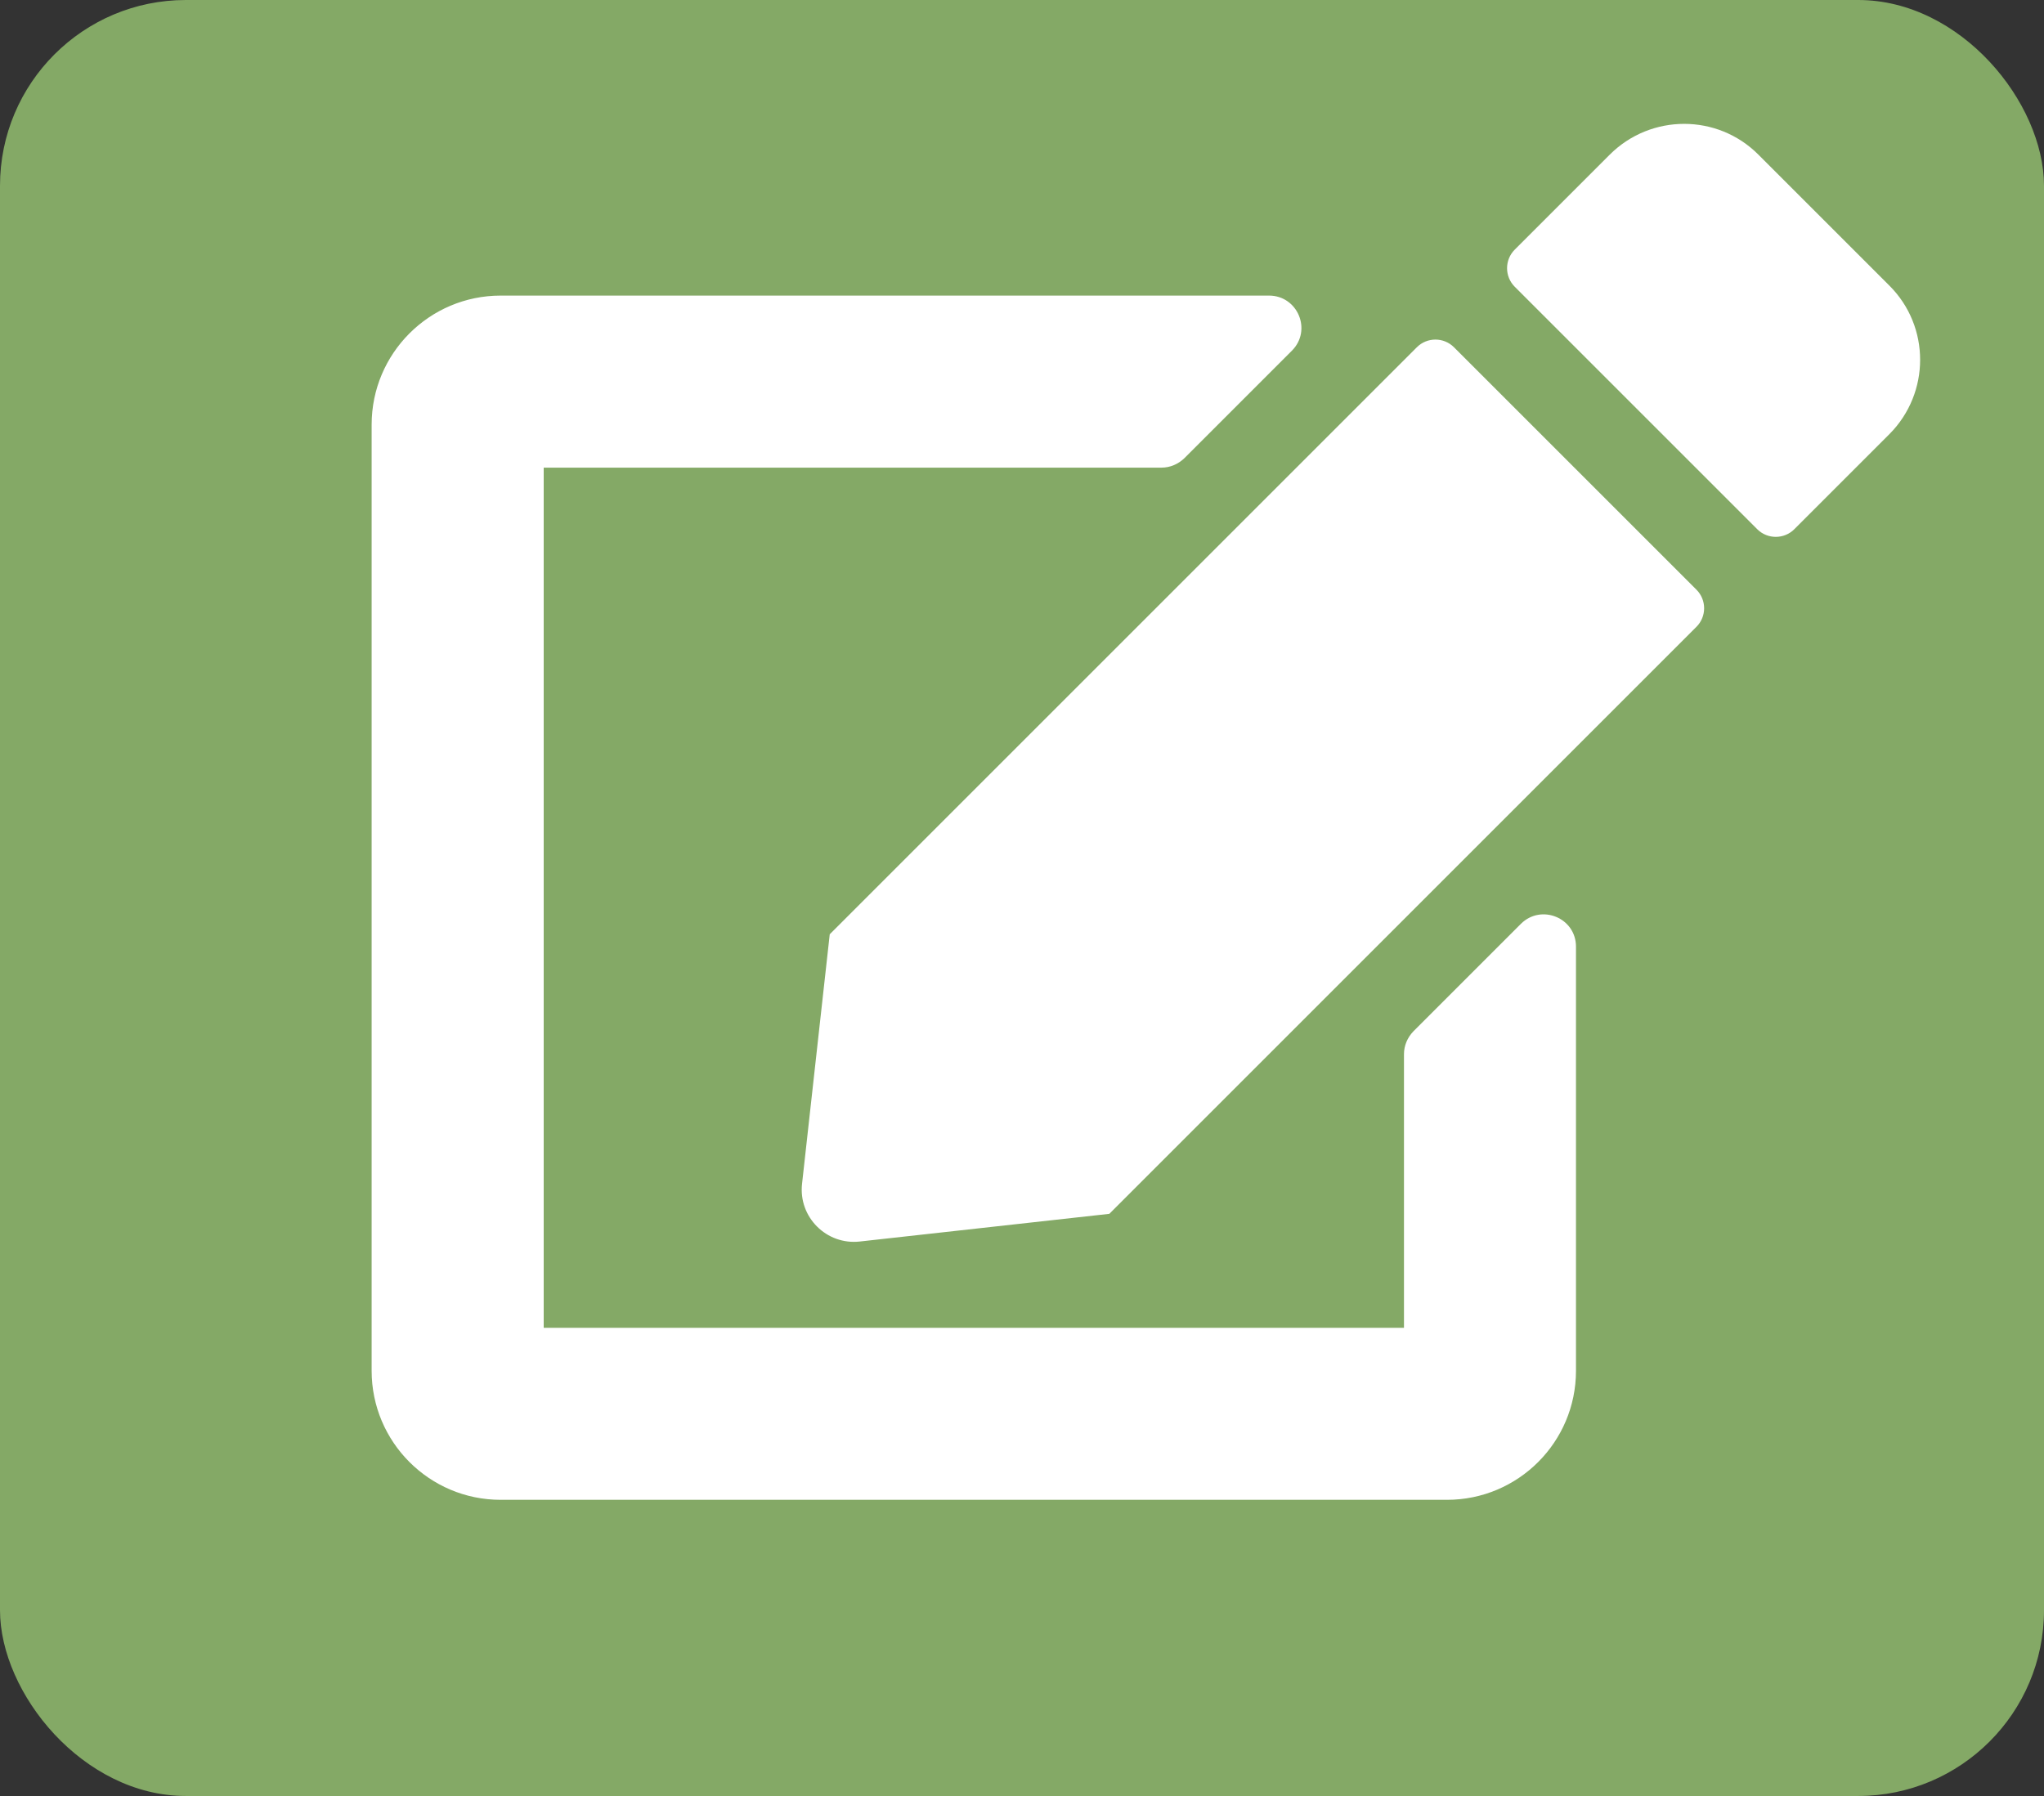 <svg width="33" height="29" viewBox="0 0 33 29" fill="none" xmlns="http://www.w3.org/2000/svg">
<rect x="0" y="0" width="33" height="29" fill="#333333" stroke="none"/>
<rect width="33" height="29" rx="3" fill="#84A966"/>
<path d="M23.474 5.607L27.389 9.522C27.554 9.687 27.554 9.956 27.389 10.121L17.91 19.6L13.882 20.047C13.344 20.108 12.888 19.652 12.949 19.114L13.396 15.086L22.875 5.607C23.04 5.442 23.309 5.442 23.474 5.607ZM30.505 4.613L28.387 2.495C27.727 1.835 26.655 1.835 25.991 2.495L24.455 4.031C24.29 4.196 24.29 4.465 24.455 4.63L28.37 8.545C28.535 8.71 28.804 8.71 28.969 8.545L30.505 7.009C31.165 6.345 31.165 5.273 30.505 4.613ZM22.667 17.022V21.44H8.778V7.551H18.752C18.891 7.551 19.021 7.495 19.121 7.399L20.857 5.663C21.187 5.333 20.952 4.773 20.488 4.773H8.083C6.933 4.773 6 5.707 6 6.857V22.134C6 23.285 6.933 24.218 8.083 24.218H23.361C24.511 24.218 25.444 23.285 25.444 22.134V15.286C25.444 14.821 24.884 14.591 24.555 14.917L22.819 16.653C22.723 16.753 22.667 16.883 22.667 17.022Z" fill="white"/>
</svg>
